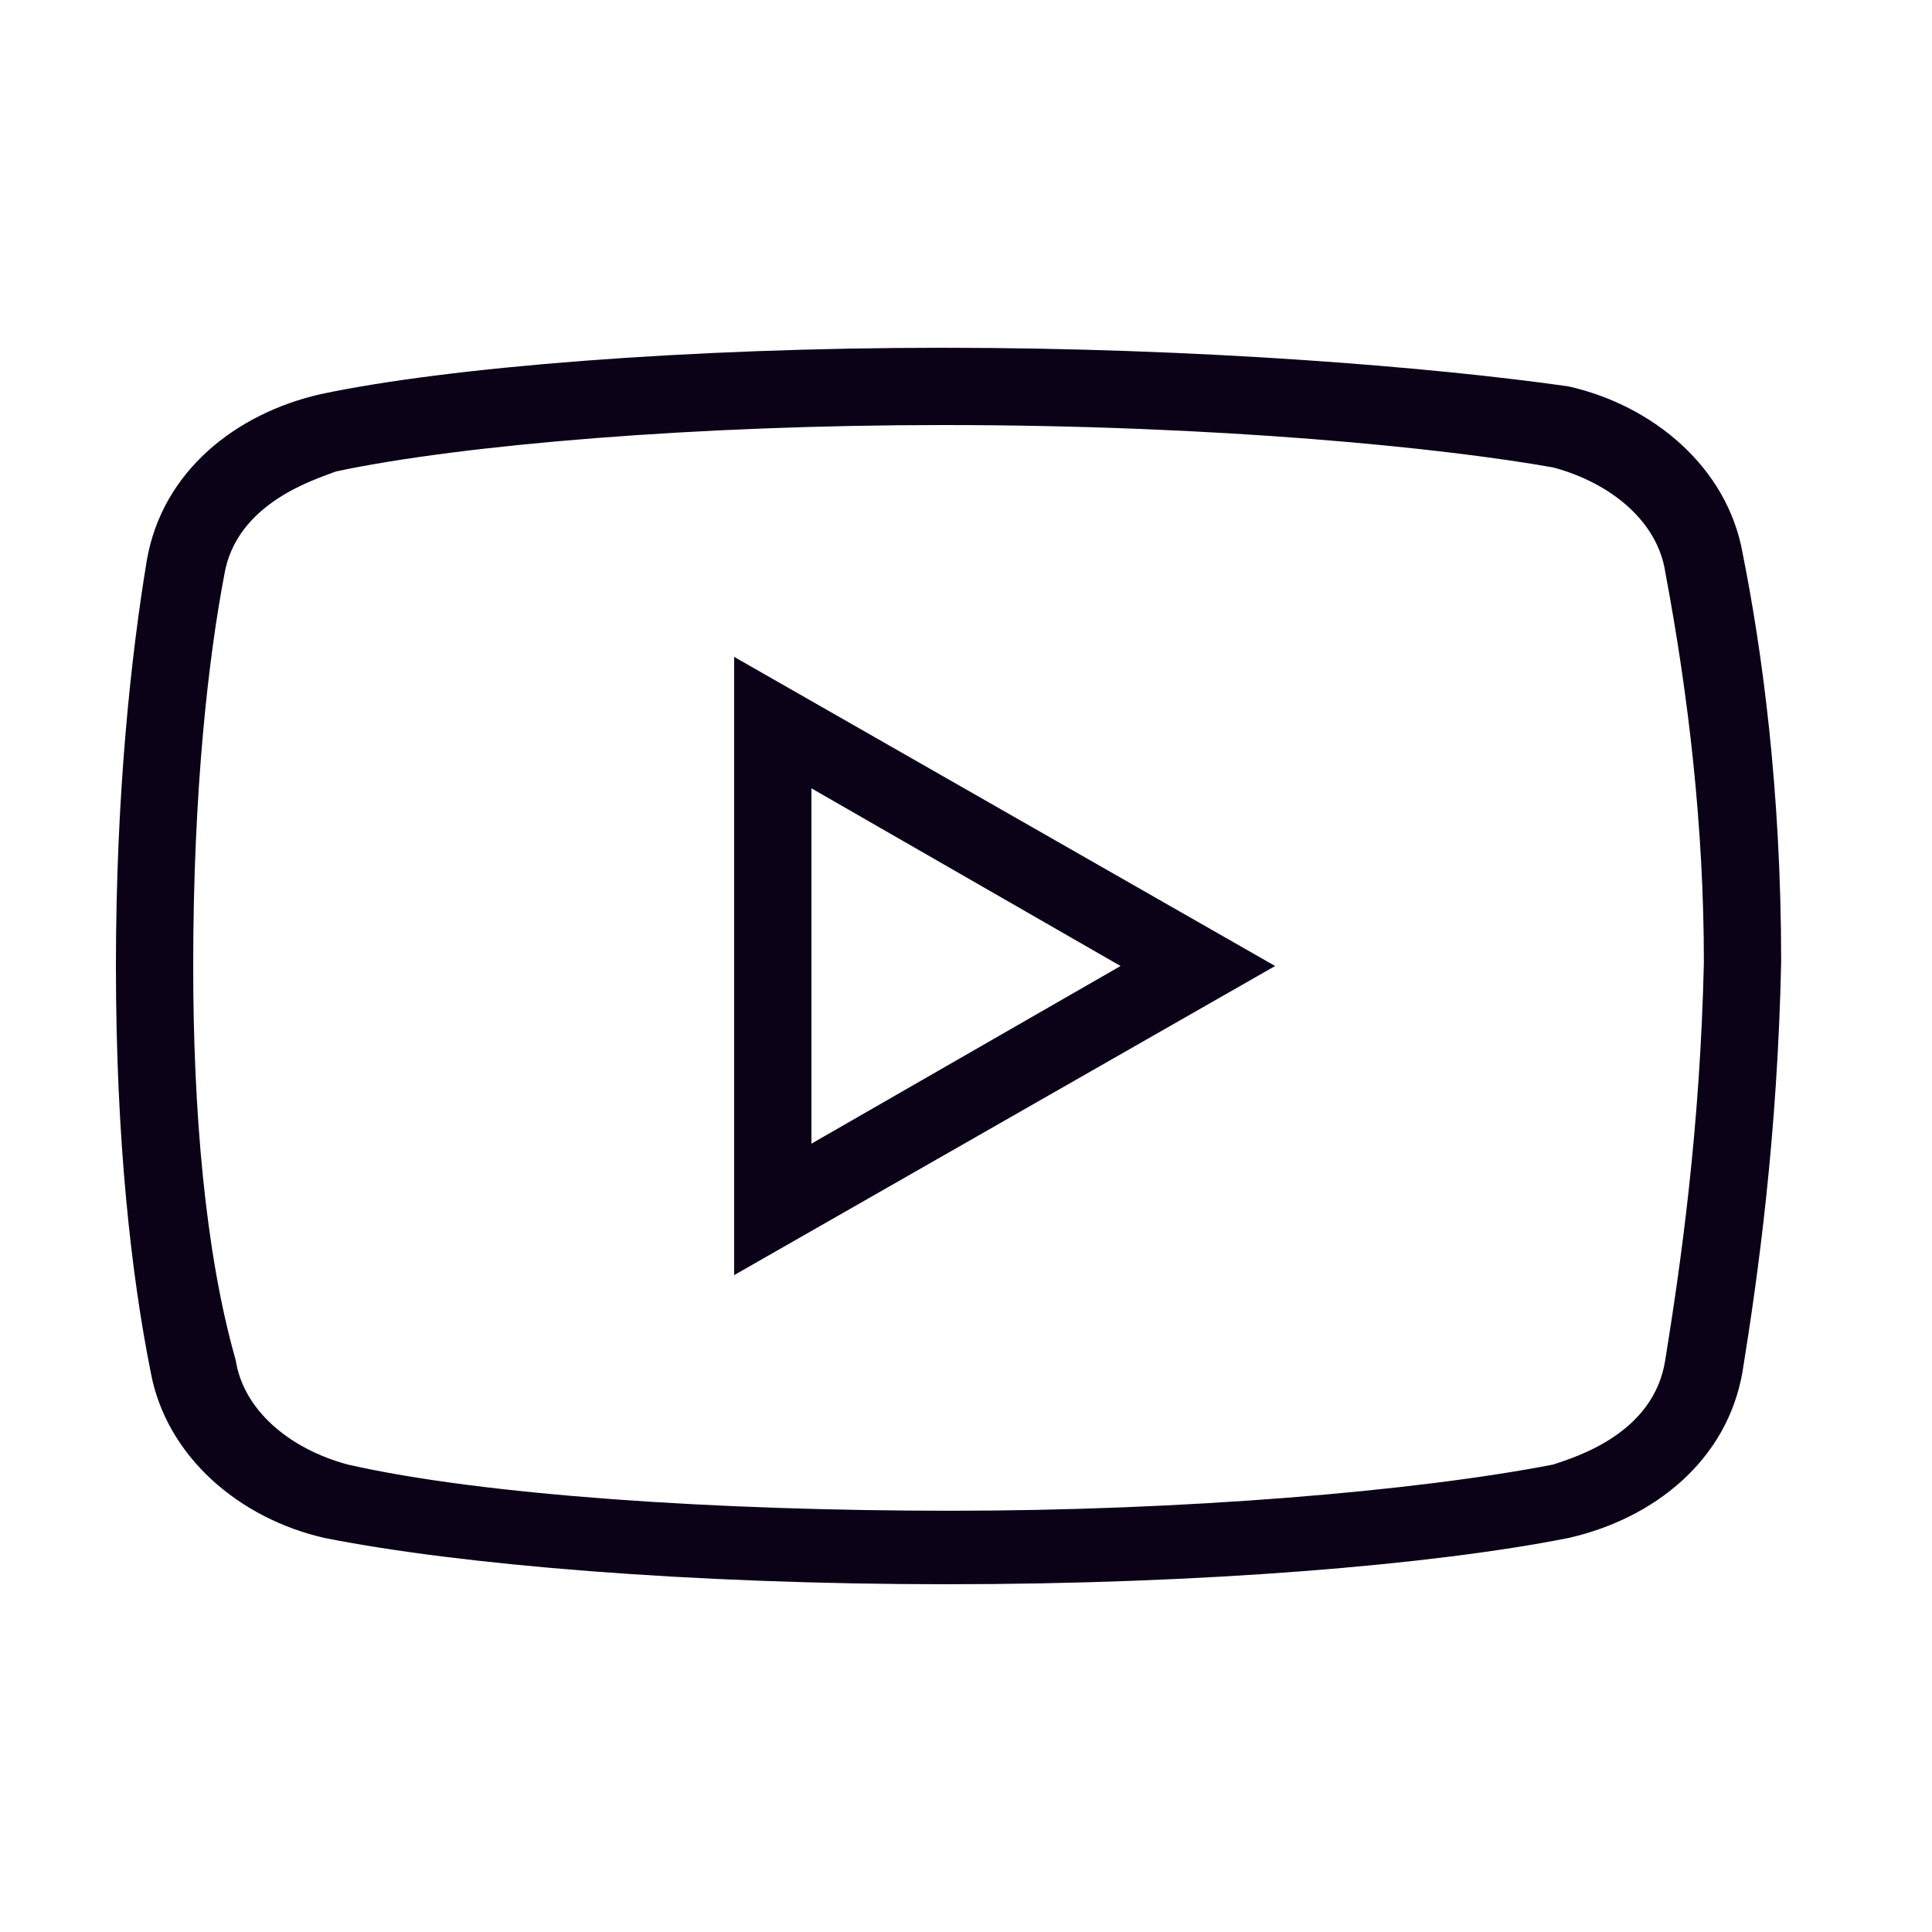 <svg width="26" height="26" viewBox="0 0 26 26" fill="none" xmlns="http://www.w3.org/2000/svg">
<path d="M12.689 4.68C9.256 4.68 6.032 4.94 4.316 5.304C3.172 5.564 2.183 6.344 1.976 7.54C1.769 8.787 1.56 10.66 1.56 13C1.56 15.34 1.767 17.16 2.027 18.46C2.236 19.604 3.223 20.437 4.367 20.697C6.189 21.06 9.307 21.32 12.74 21.32C16.172 21.32 19.29 21.06 21.11 20.697C22.256 20.437 23.243 19.657 23.45 18.46C23.66 17.16 23.92 15.289 23.97 12.949C23.97 10.609 23.71 8.737 23.45 7.437C23.243 6.293 22.256 5.46 21.11 5.2C19.29 4.94 16.12 4.68 12.689 4.68ZM12.689 5.72C16.432 5.72 19.447 6.031 20.903 6.291C21.683 6.5 22.307 7.02 22.41 7.697C22.723 9.36 22.93 11.129 22.93 12.949C22.88 15.184 22.62 17.004 22.41 18.304C22.256 19.291 21.216 19.604 20.903 19.709C19.03 20.073 15.91 20.331 12.79 20.331C9.67 20.331 6.5 20.124 4.68 19.709C3.9 19.5 3.276 18.98 3.172 18.304C2.756 16.847 2.6 14.924 2.6 13C2.6 10.607 2.809 8.84 3.016 7.749C3.172 6.76 4.263 6.447 4.523 6.344C6.24 5.98 9.412 5.72 12.689 5.72ZM9.88 8.84V17.16L17.16 13L9.88 8.84ZM10.92 10.609L15.08 13L10.92 15.391V10.609Z" fill="#0B0217"/>
</svg>
